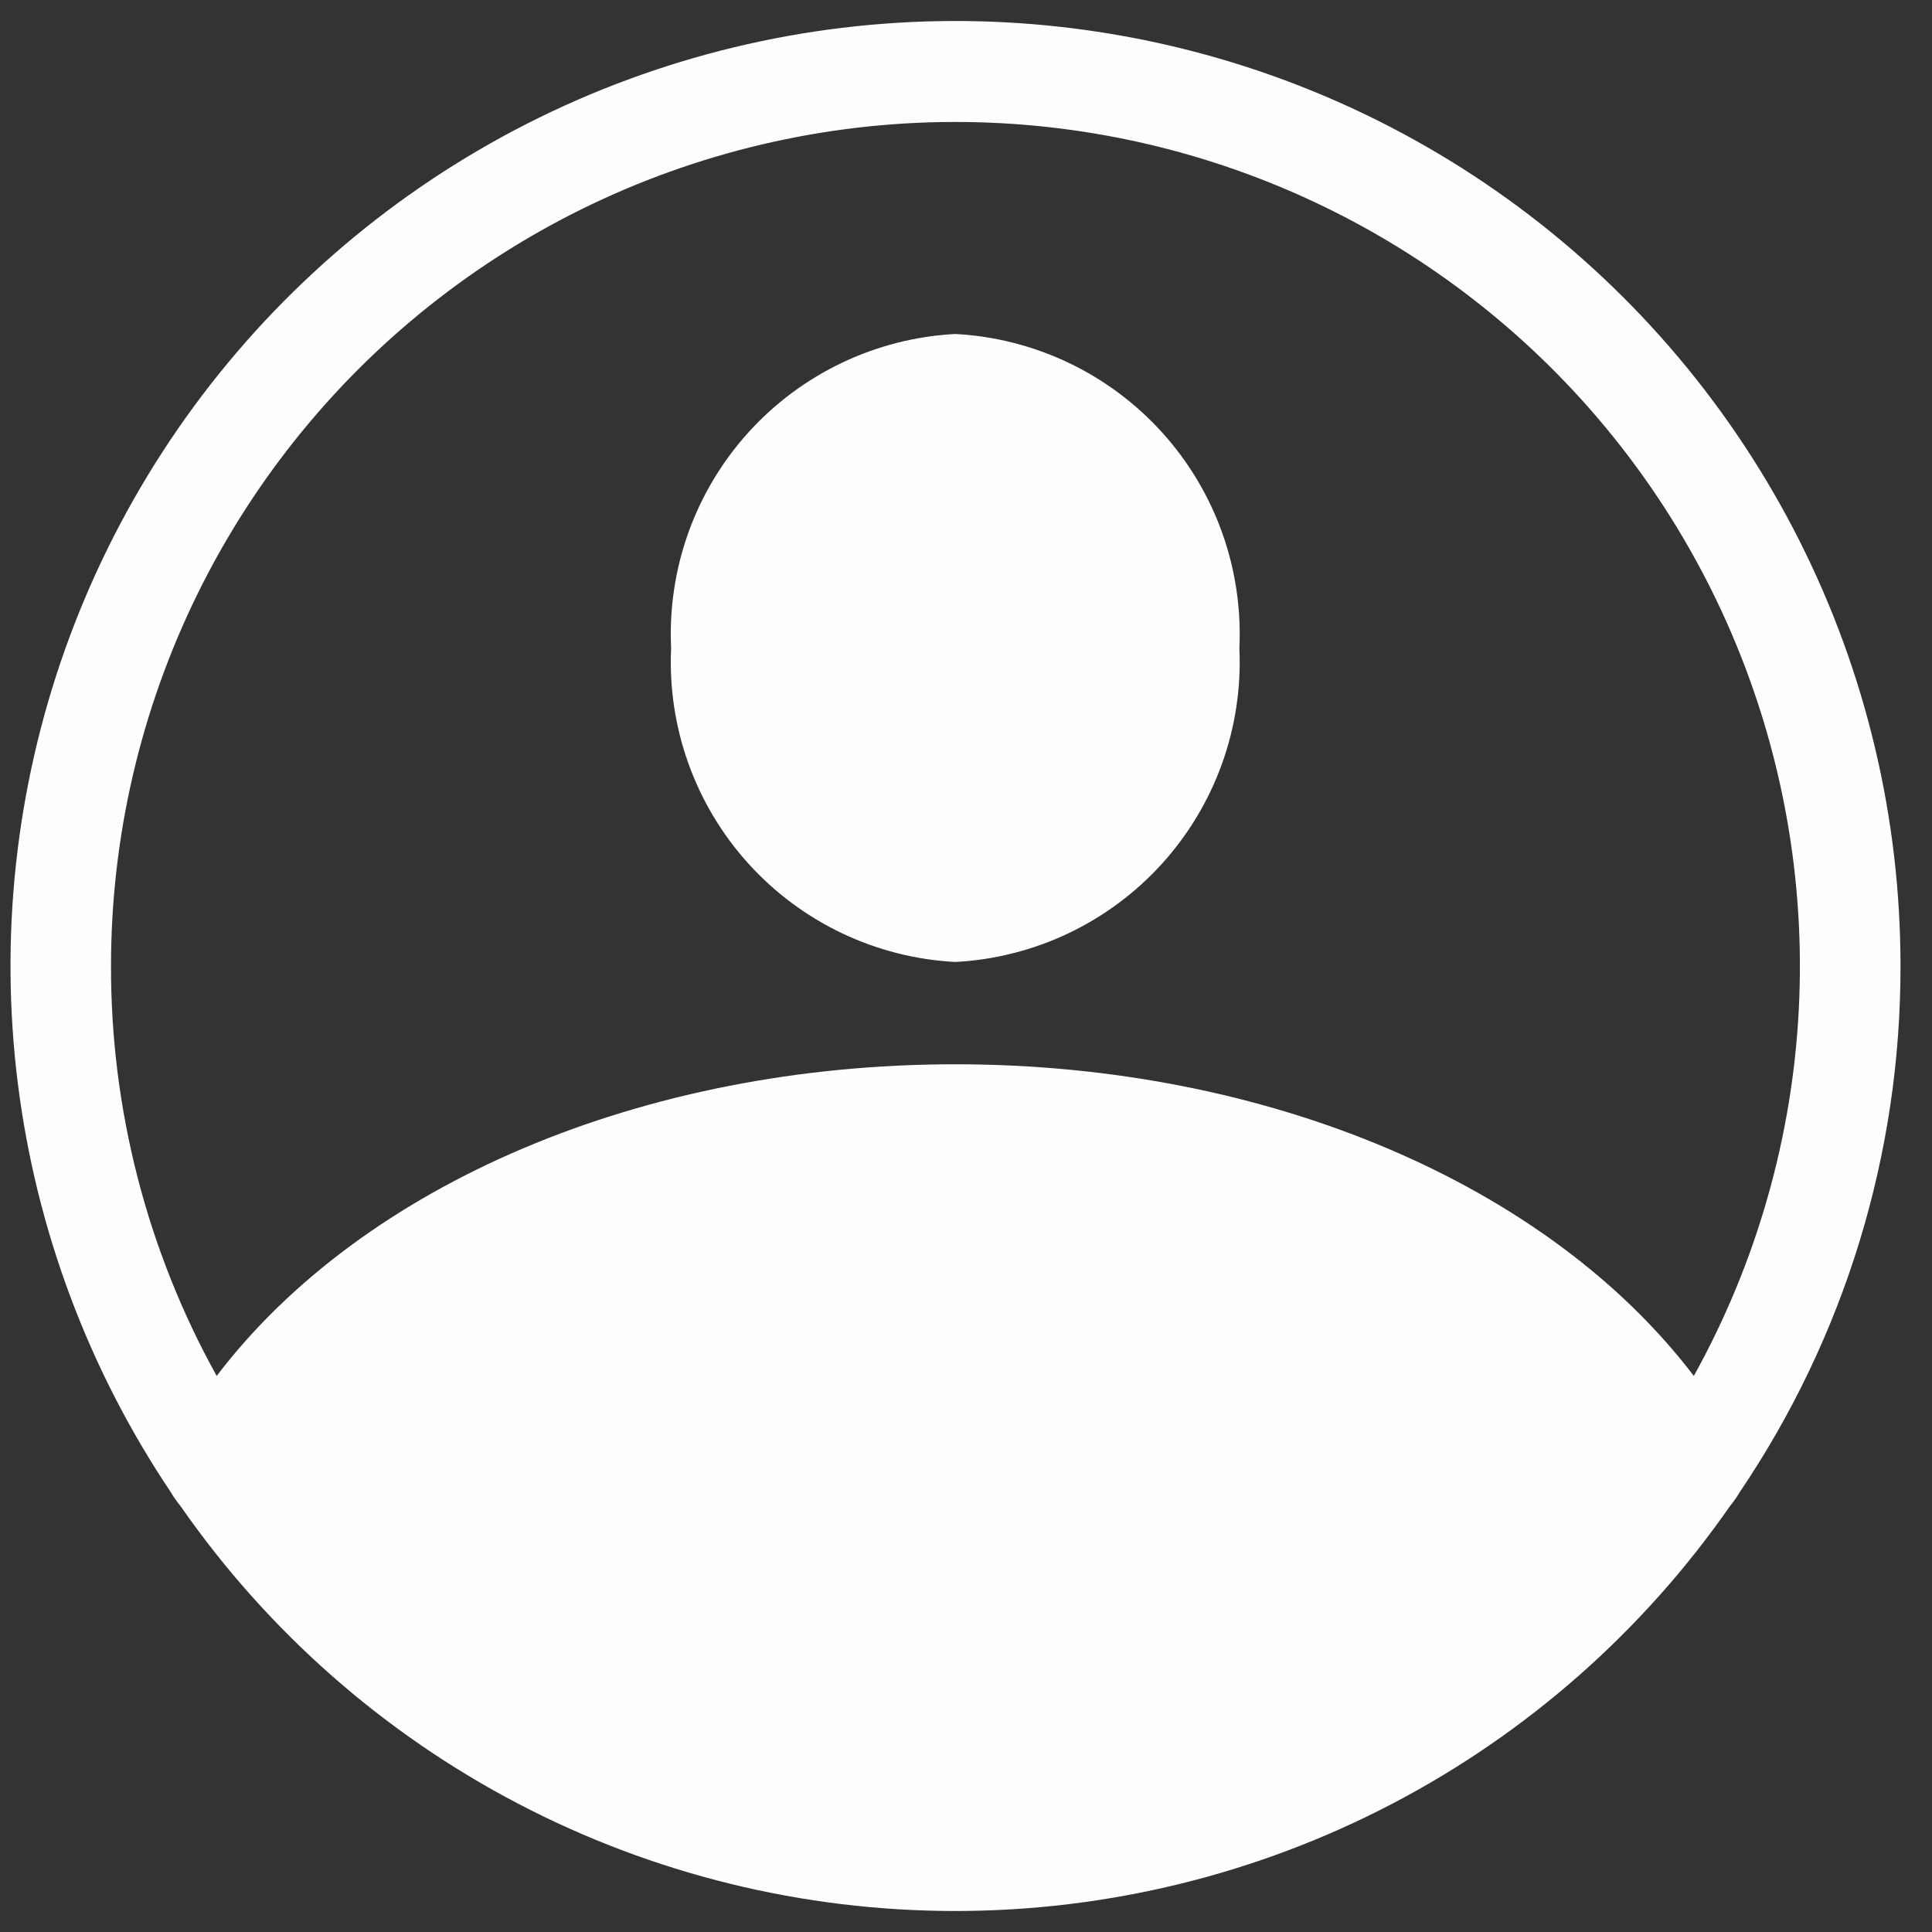 <svg width="46" height="46" viewBox="0 0 46 46" fill="none" xmlns="http://www.w3.org/2000/svg">
<rect x="0" y="0" width="46" height="46" fill="#333333" stroke="none"/>
<path d="M15.979 15.436C15.889 13.548 16.549 11.701 17.817 10.298C19.085 8.896 20.856 8.052 22.744 7.952C24.632 8.052 26.404 8.896 27.671 10.298C28.939 11.701 29.599 13.548 29.509 15.436C29.596 17.322 28.934 19.165 27.667 20.564C26.399 21.964 24.63 22.805 22.744 22.904C20.859 22.805 19.089 21.964 17.821 20.564C16.554 19.165 15.892 17.322 15.979 15.436ZM45.25 23C45.257 27.467 43.922 31.832 41.419 35.532C41.353 35.645 41.278 35.752 41.194 35.853C39.126 38.83 36.368 41.263 33.155 42.943C29.942 44.623 26.37 45.5 22.744 45.5C19.118 45.5 15.546 44.623 12.333 42.943C9.12 41.263 6.362 38.83 4.294 35.853C4.21 35.752 4.135 35.645 4.069 35.532C2.11 32.614 0.861 29.277 0.424 25.79C-0.012 22.302 0.374 18.761 1.553 15.45C2.733 12.138 4.671 9.149 7.215 6.723C9.758 4.296 12.835 2.498 16.198 1.475C19.561 0.451 23.118 0.23 26.582 0.829C30.047 1.427 33.322 2.829 36.147 4.922C38.971 7.015 41.266 9.74 42.847 12.88C44.428 16.019 45.251 19.485 45.25 23ZM2.643 23C2.637 26.414 3.503 29.774 5.159 32.76C8.638 28.192 15.306 25.34 22.744 25.34C30.182 25.34 36.85 28.192 40.329 32.76C41.818 30.076 42.674 27.088 42.829 24.023C42.985 20.959 42.436 17.899 41.226 15.079C40.016 12.259 38.176 9.753 35.847 7.754C33.518 5.755 30.762 4.316 27.791 3.546C24.819 2.777 21.711 2.697 18.704 3.315C15.698 3.932 12.872 5.229 10.445 7.107C8.017 8.985 6.052 11.394 4.699 14.149C3.347 16.904 2.643 19.931 2.643 23Z" fill="#FFFDFD"/>
</svg>
